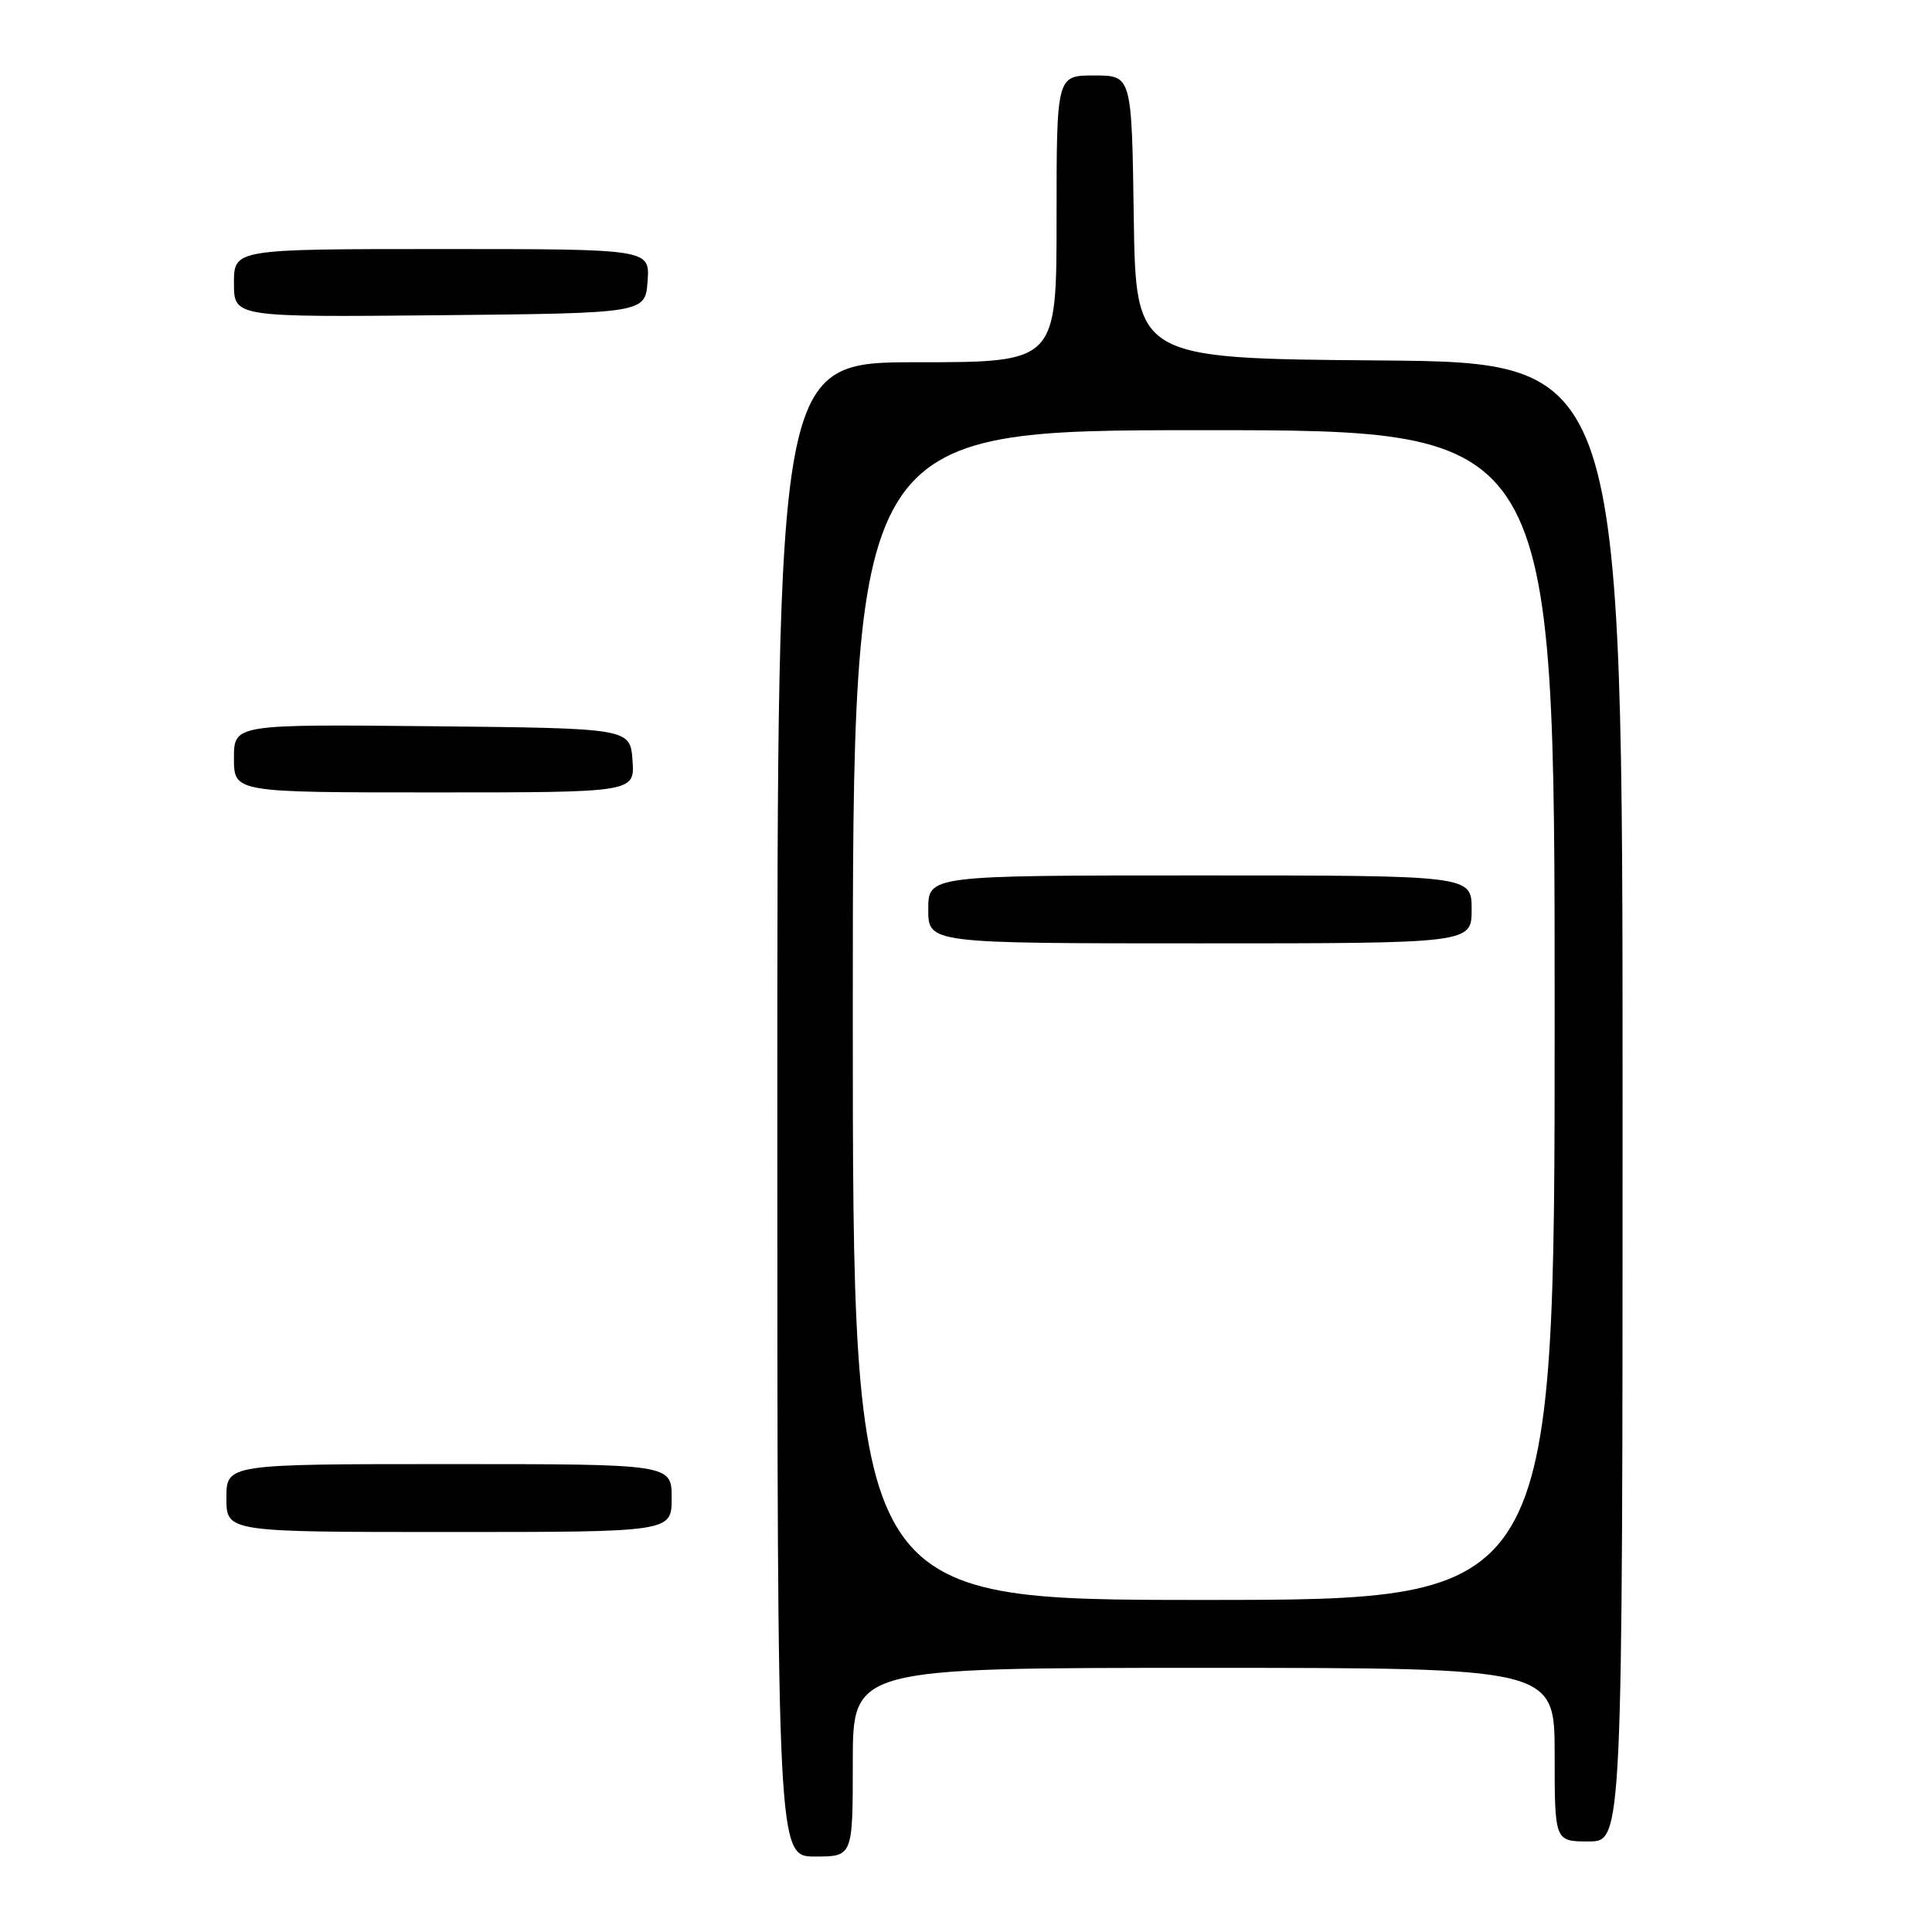 <?xml version="1.0" encoding="UTF-8" standalone="no"?>
<!DOCTYPE svg PUBLIC "-//W3C//DTD SVG 1.1//EN" "http://www.w3.org/Graphics/SVG/1.1/DTD/svg11.dtd" >
<svg xmlns="http://www.w3.org/2000/svg" xmlns:xlink="http://www.w3.org/1999/xlink" version="1.1" viewBox="0 0 256 256">
 <g >
 <path fill="currentColor"
d=" M 113.00 233.50 C 113.00 221.00 113.00 221.00 159.50 221.00 C 206.00 221.00 206.00 221.00 206.00 232.50 C 206.00 244.00 206.00 244.00 210.50 244.00 C 215.00 244.00 215.00 244.00 215.00 146.01 C 215.00 48.03 215.00 48.03 182.75 47.76 C 150.50 47.50 150.50 47.50 150.23 28.75 C 149.96 10.00 149.96 10.00 144.98 10.00 C 140.00 10.00 140.00 10.00 140.00 29.00 C 140.00 48.00 140.00 48.00 121.50 48.00 C 103.00 48.00 103.00 48.00 103.00 147.00 C 103.00 246.00 103.00 246.00 108.00 246.00 C 113.00 246.00 113.00 246.00 113.00 233.50 Z  M 89.00 198.50 C 89.00 194.00 89.00 194.00 59.50 194.00 C 30.00 194.00 30.00 194.00 30.00 198.50 C 30.00 203.00 30.00 203.00 59.50 203.00 C 89.00 203.00 89.00 203.00 89.00 198.50 Z  M 83.81 100.75 C 83.50 96.50 83.50 96.50 57.25 96.23 C 31.00 95.97 31.00 95.97 31.00 100.48 C 31.00 105.00 31.00 105.00 57.56 105.00 C 84.11 105.00 84.11 105.00 83.81 100.75 Z  M 85.81 37.25 C 86.11 33.00 86.11 33.00 58.56 33.00 C 31.00 33.00 31.00 33.00 31.00 37.52 C 31.00 42.03 31.00 42.03 58.25 41.77 C 85.50 41.50 85.50 41.50 85.81 37.25 Z  M 113.00 134.50 C 113.00 57.00 113.00 57.00 159.50 57.00 C 206.00 57.00 206.00 57.00 206.00 134.50 C 206.00 212.00 206.00 212.00 159.50 212.00 C 113.00 212.00 113.00 212.00 113.00 134.50 Z  M 195.00 120.50 C 195.00 116.00 195.00 116.00 159.00 116.00 C 123.00 116.00 123.00 116.00 123.00 120.50 C 123.00 125.00 123.00 125.00 159.00 125.00 C 195.00 125.00 195.00 125.00 195.00 120.50 Z "/>
</g>
</svg>
